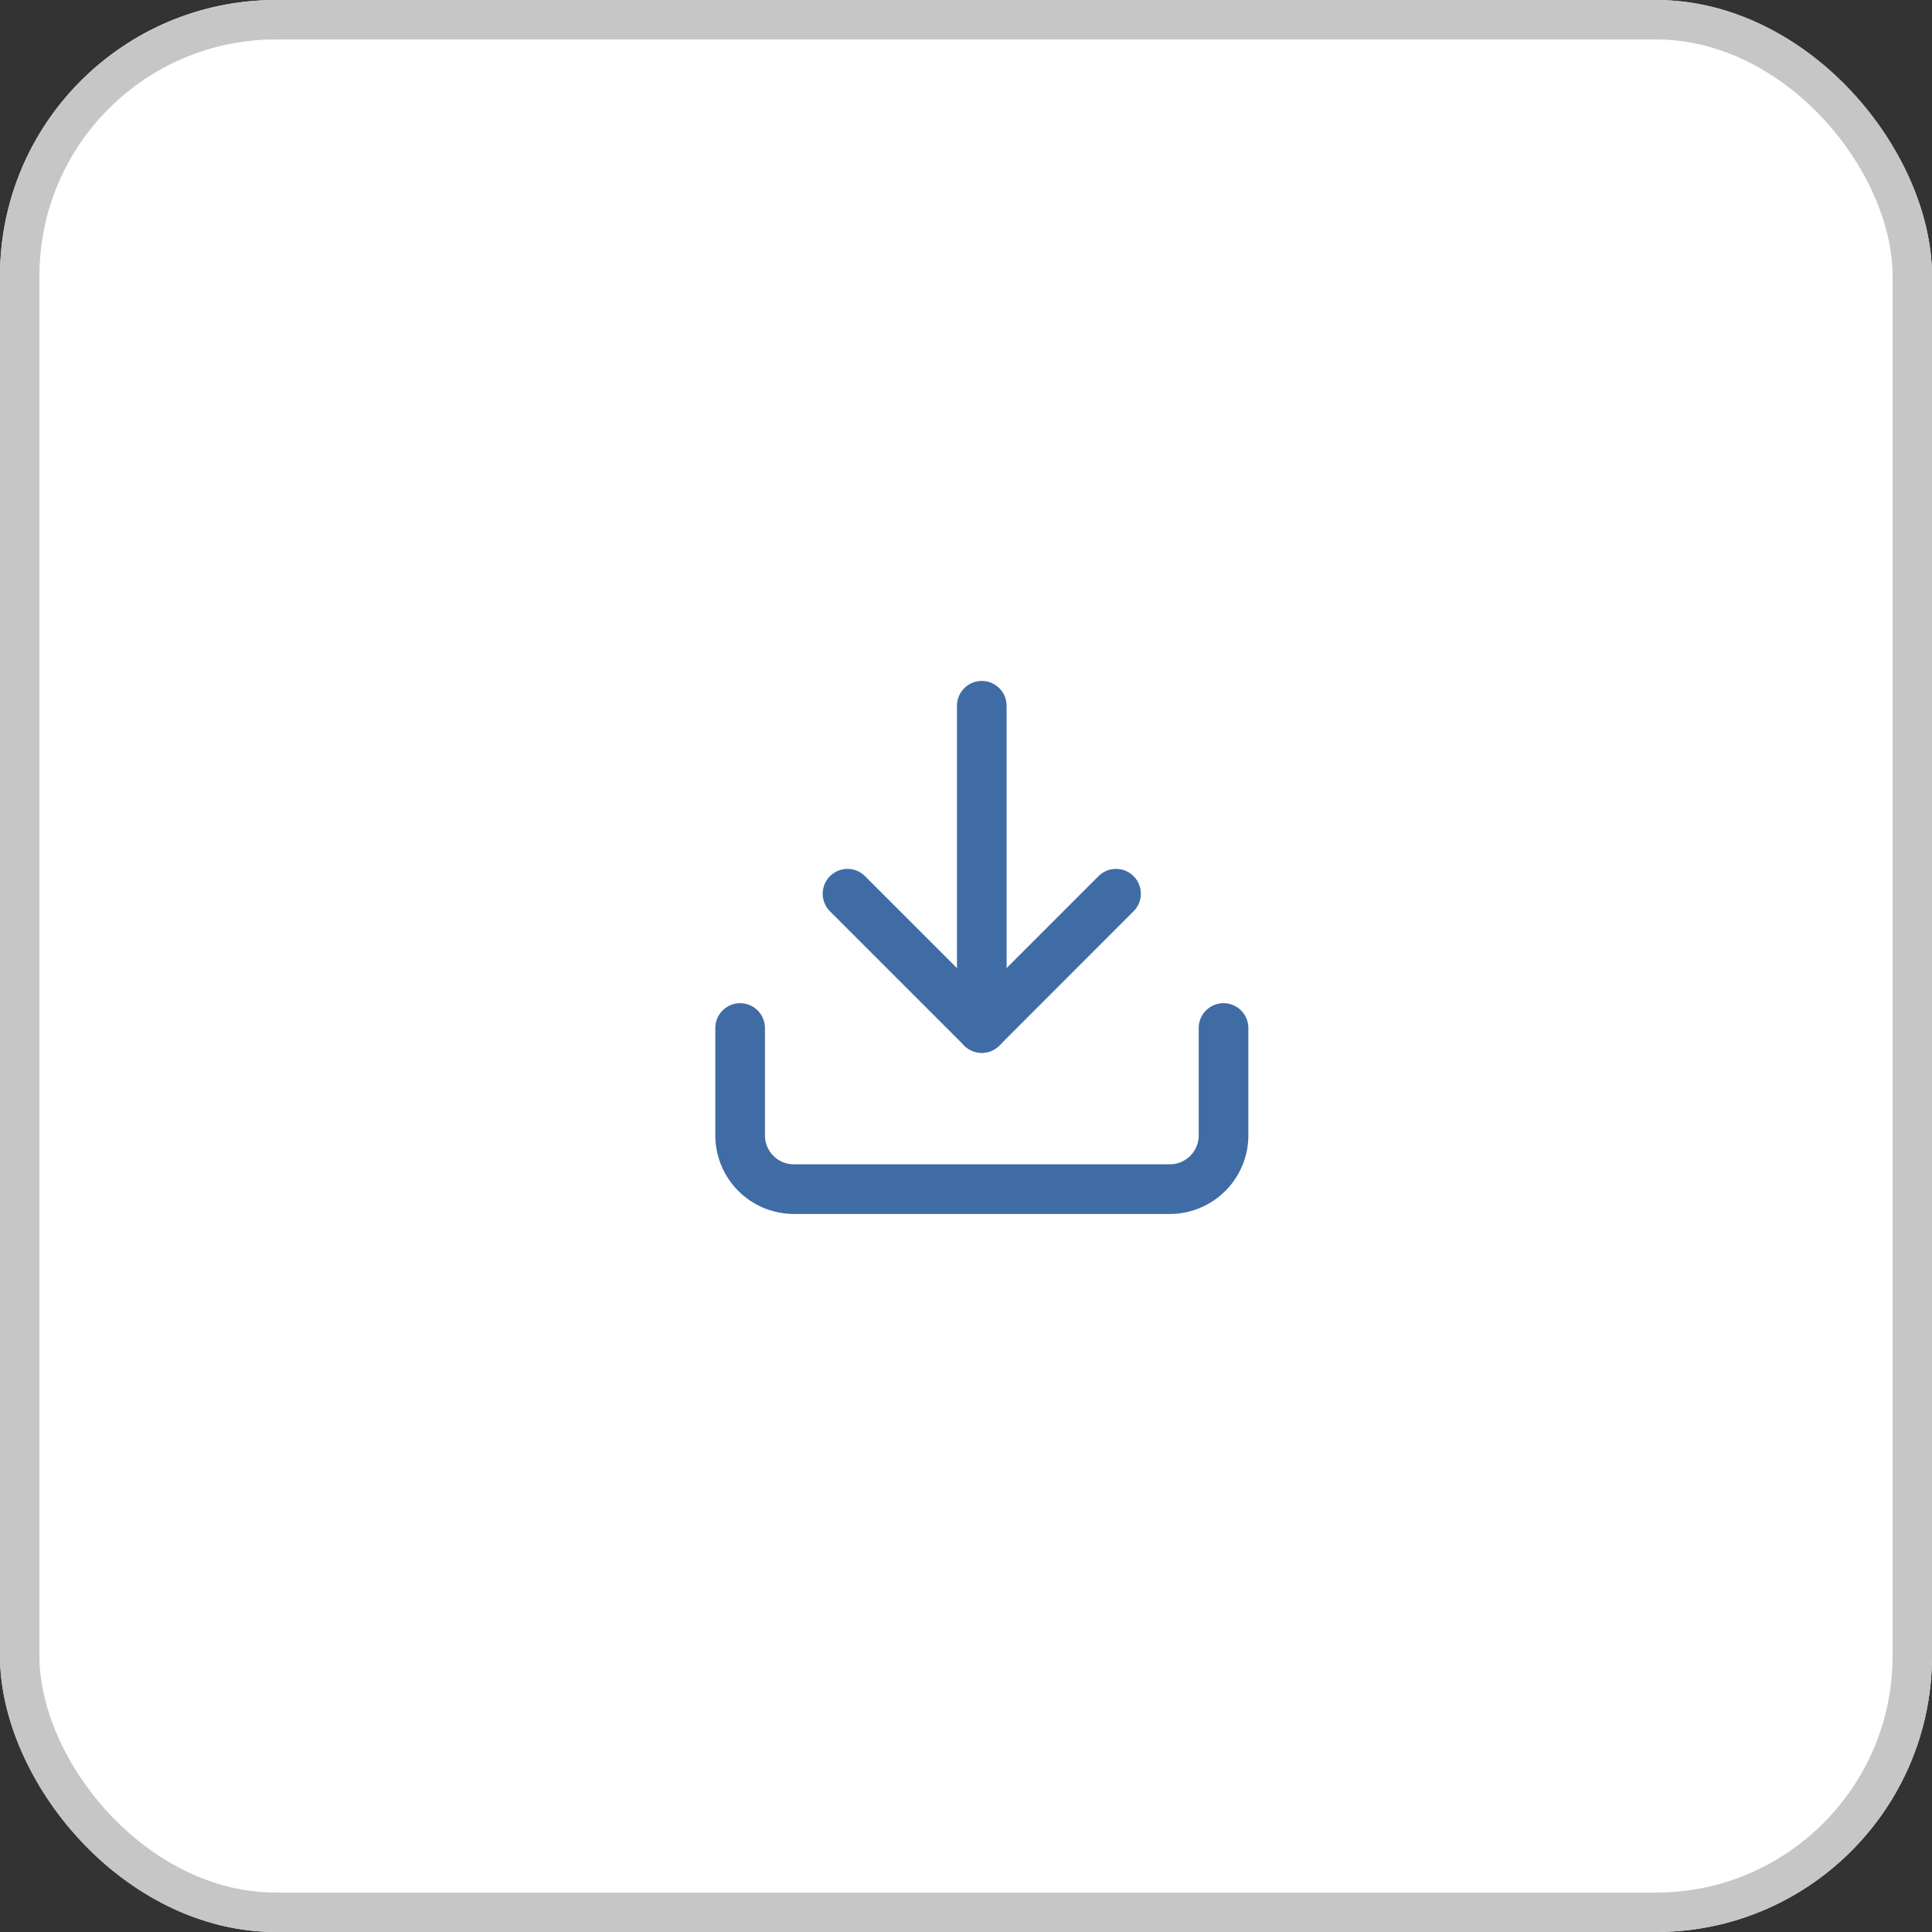<svg xmlns="http://www.w3.org/2000/svg" width="49" height="49" viewBox="0 0 49 49">
  <rect x="0" y="0" width="49" height="49" fill="#333333" stroke="none"/>
  <g id="Group_645" data-name="Group 645" transform="translate(-1843 -127)">
    <g id="Group_646" data-name="Group 646">
      <g id="Rectangle_306" data-name="Rectangle 306" transform="translate(1843 127)" fill="#fff" stroke="#c6c6c6" stroke-width="1">
        <rect width="49" height="49" rx="7" stroke="none"/>
        <rect x="0.5" y="0.5" width="48" height="48" rx="6.5" fill="none"/>
      </g>
      <g id="Icon_feather-download" data-name="Icon feather-download" transform="translate(1857.642 140.771)">
        <path id="Path_425" data-name="Path 425" d="M15.026,26.845H5.491A1.994,1.994,0,0,1,3.5,24.854V22.129a.629.629,0,1,1,1.259,0v2.724a.733.733,0,0,0,.733.733h9.535a.734.734,0,0,0,.733-.733V22.129a.629.629,0,1,1,1.259,0v2.724A1.994,1.994,0,0,1,15.026,26.845Z" transform="translate(0 -9.827)" fill="#406ca5"/>
        <path id="Path_426" data-name="Path 426" d="M13.535,18.664a.627.627,0,0,1-.445-.184L9.684,15.074a.629.629,0,0,1,.89-.89l2.96,2.96,2.96-2.96a.629.629,0,0,1,.89.89L13.98,18.48A.627.627,0,0,1,13.535,18.664Z" transform="translate(-3.276 -5.733)" fill="#406ca5"/>
        <path id="Path_427" data-name="Path 427" d="M17.629,12.931A.629.629,0,0,1,17,12.3V4.129a.629.629,0,0,1,1.259,0V12.3A.629.629,0,0,1,17.629,12.931Z" transform="translate(-7.371)" fill="#406ca5"/>
      </g>
    </g>
  </g>
</svg>
